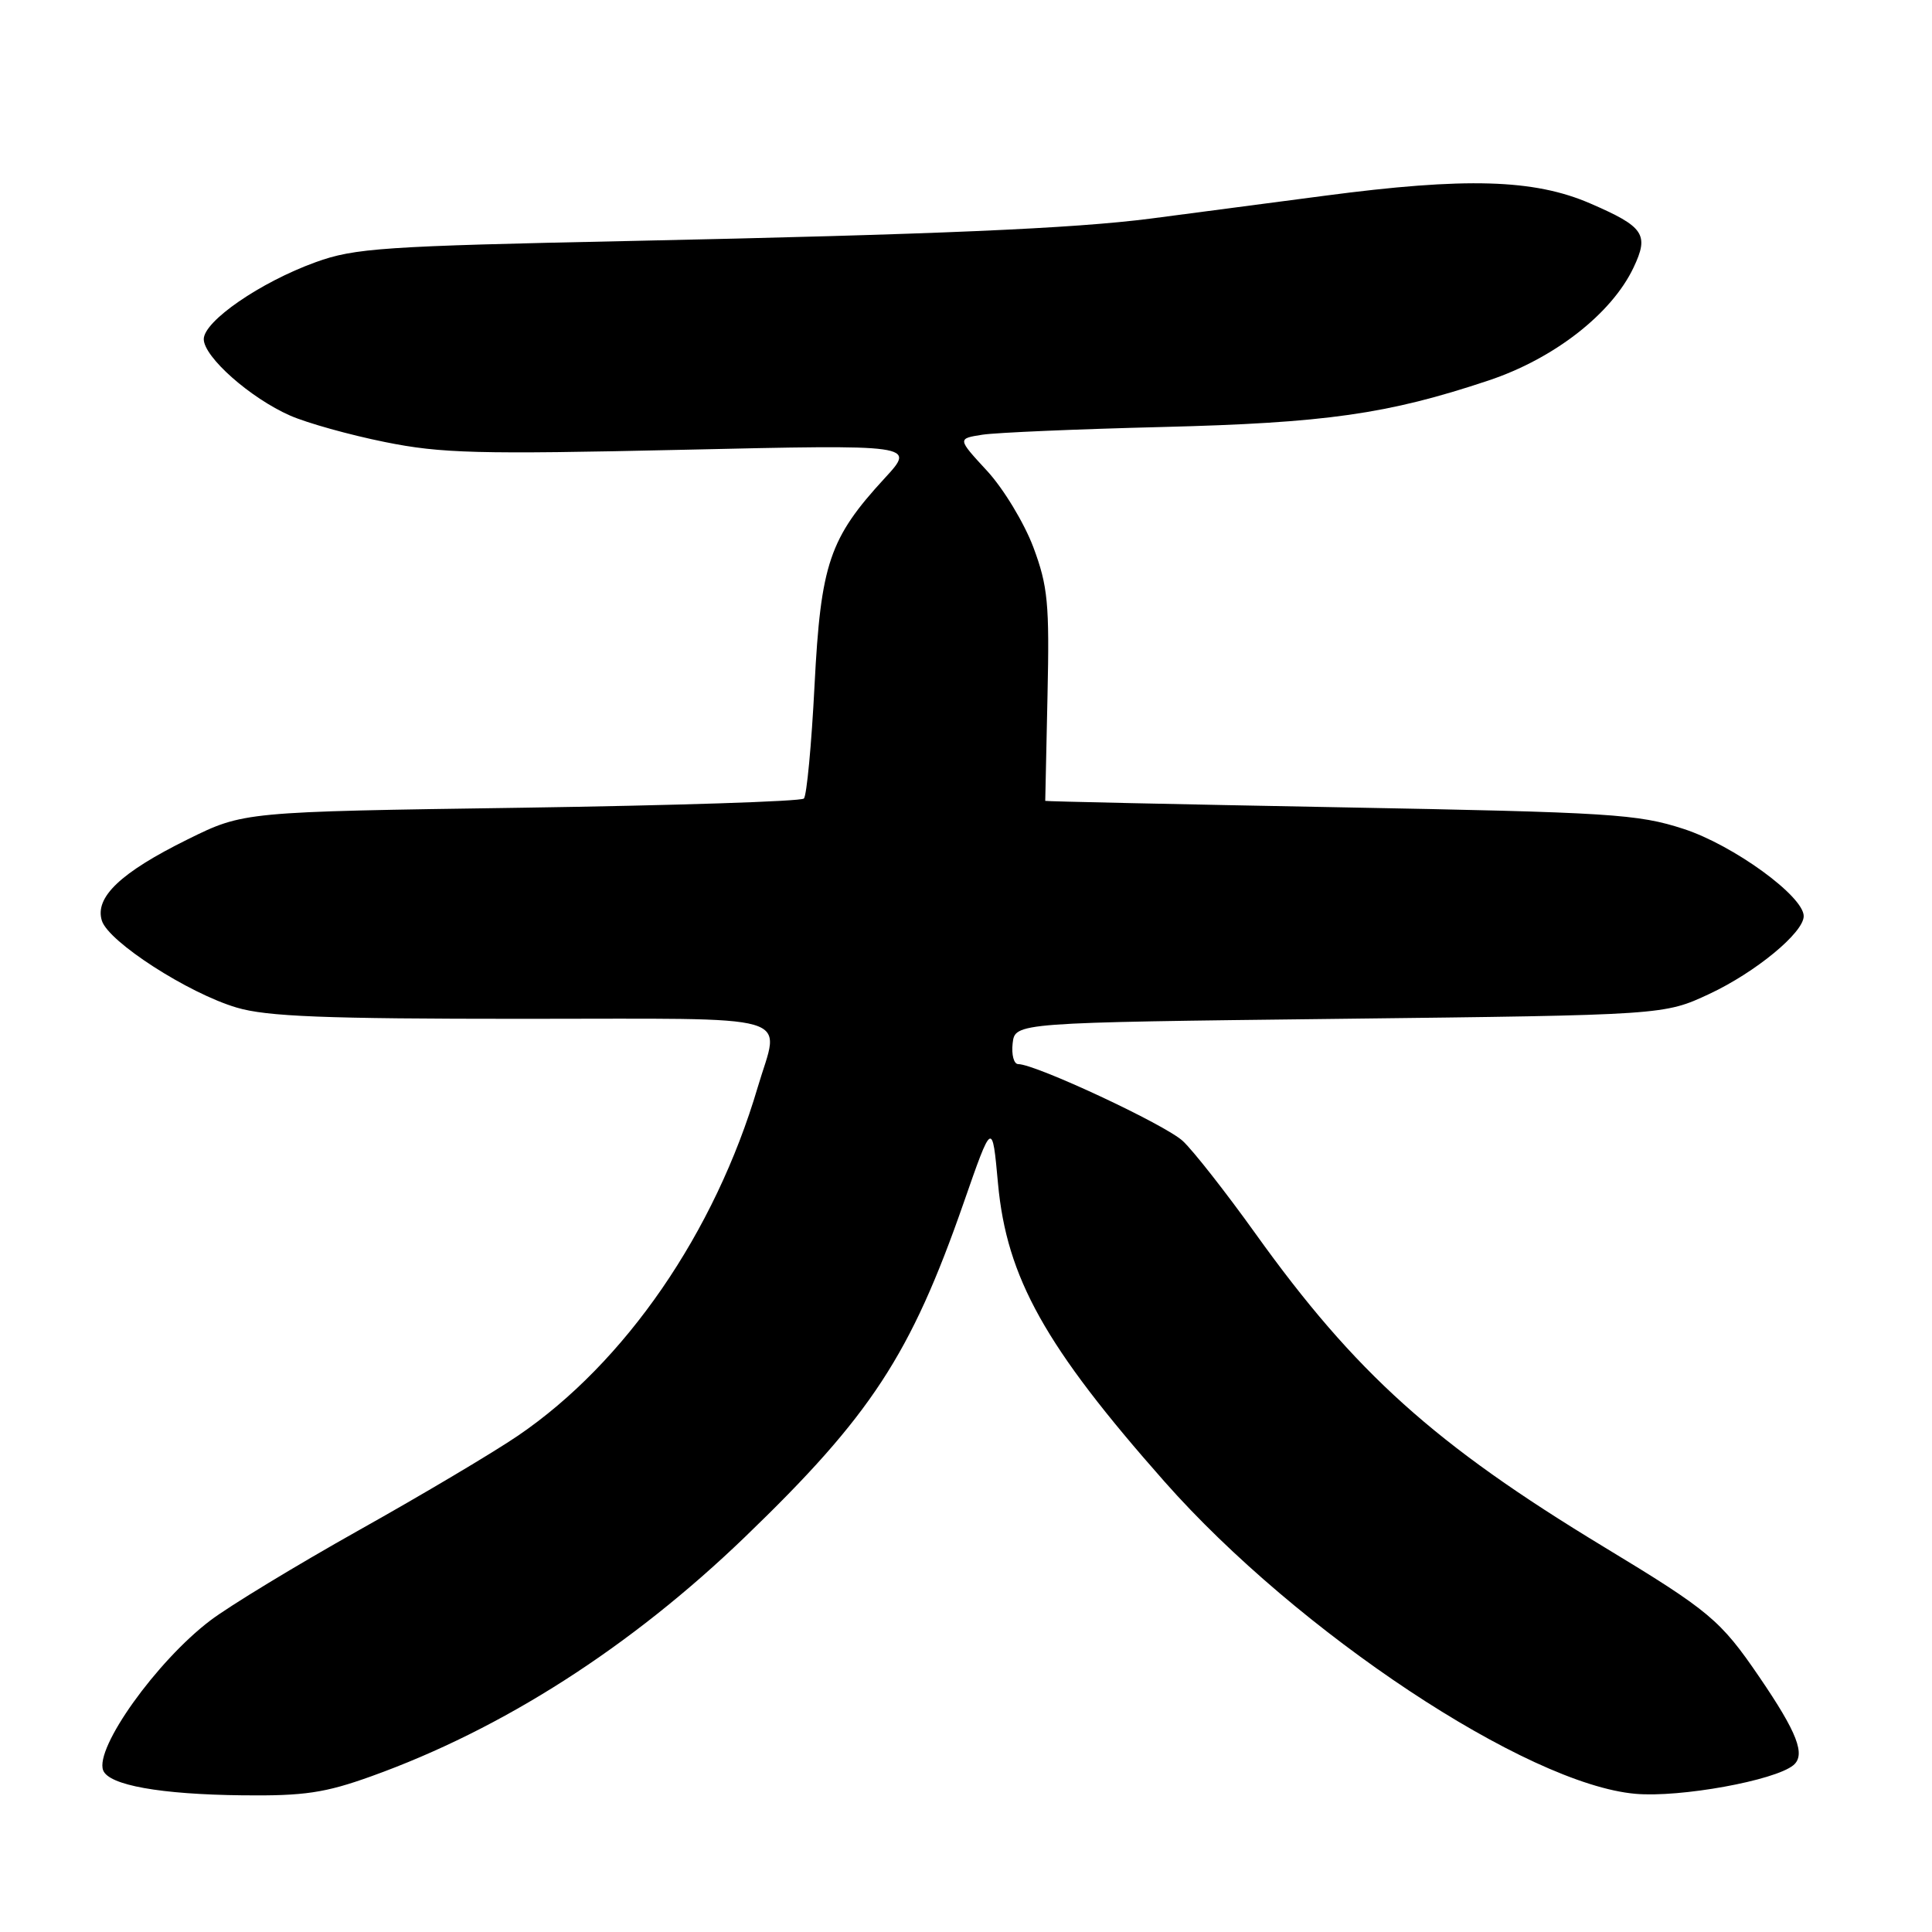 <?xml version="1.0" encoding="UTF-8" standalone="no"?>
<!DOCTYPE svg PUBLIC "-//W3C//DTD SVG 1.1//EN" "http://www.w3.org/Graphics/SVG/1.1/DTD/svg11.dtd" >
<svg xmlns="http://www.w3.org/2000/svg" xmlns:xlink="http://www.w3.org/1999/xlink" version="1.1" viewBox="0 0 256 256">
 <g >
 <path fill="currentColor"
d=" M 49.19 235.37 C 66.60 229.12 83.54 218.27 98.71 203.66 C 115.40 187.58 120.67 179.52 127.69 159.38 C 131.48 148.50 131.48 148.50 132.24 156.82 C 133.39 169.31 138.48 178.42 154.31 196.33 C 171.98 216.33 202.31 236.43 216.71 237.69 C 222.63 238.21 235.17 235.93 237.63 233.90 C 239.29 232.52 238.15 229.58 233.12 222.21 C 227.96 214.65 226.55 213.47 212.50 204.96 C 190.10 191.39 179.58 181.92 166.35 163.45 C 162.43 157.98 158.10 152.46 156.73 151.19 C 154.40 149.02 137.22 141.00 134.92 141.00 C 134.34 141.00 134.01 139.76 134.18 138.25 C 134.50 135.50 134.50 135.50 177.50 135.00 C 220.50 134.50 220.50 134.50 226.50 131.70 C 232.63 128.83 239.00 123.58 239.00 121.39 C 239.00 118.75 229.67 111.98 223.10 109.84 C 217.01 107.86 213.51 107.64 177.50 106.97 C 156.05 106.57 138.50 106.19 138.50 106.12 C 138.50 106.06 138.64 99.78 138.80 92.17 C 139.07 79.95 138.85 77.67 136.92 72.50 C 135.71 69.29 132.96 64.74 130.79 62.39 C 126.85 58.12 126.85 58.12 130.18 57.60 C 132.00 57.32 142.72 56.86 154.00 56.58 C 175.66 56.04 183.86 54.88 197.20 50.43 C 205.90 47.54 213.54 41.59 216.45 35.46 C 218.54 31.06 217.86 30.05 210.72 26.96 C 203.27 23.73 194.22 23.47 175.50 25.94 C 166.70 27.10 156.35 28.46 152.50 28.96 C 142.23 30.29 123.92 31.07 83.50 31.93 C 50.82 32.61 46.98 32.87 41.83 34.74 C 34.50 37.39 27.00 42.56 27.00 44.94 C 27.00 47.29 33.17 52.75 38.45 55.07 C 40.68 56.05 46.33 57.63 51.00 58.57 C 58.45 60.08 63.31 60.21 90.42 59.60 C 121.34 58.90 121.34 58.90 117.24 63.35 C 109.90 71.32 108.76 74.67 107.93 90.82 C 107.53 98.69 106.89 105.44 106.52 105.81 C 106.15 106.19 89.29 106.73 69.06 107.03 C 32.28 107.56 32.28 107.56 24.87 111.22 C 15.98 115.61 12.52 118.90 13.50 122.00 C 14.39 124.81 24.94 131.61 31.36 133.51 C 35.34 134.70 43.05 135.00 69.18 135.00 C 106.49 135.00 103.34 134.09 100.40 144.07 C 94.72 163.32 82.85 180.56 68.63 190.24 C 65.40 192.44 55.95 198.06 47.63 202.72 C 39.31 207.39 30.41 212.79 27.87 214.72 C 20.77 220.10 12.53 231.62 13.67 234.58 C 14.43 236.55 21.24 237.77 32.19 237.89 C 40.30 237.98 43.07 237.57 49.19 235.37 Z "/>
</g>
</svg>